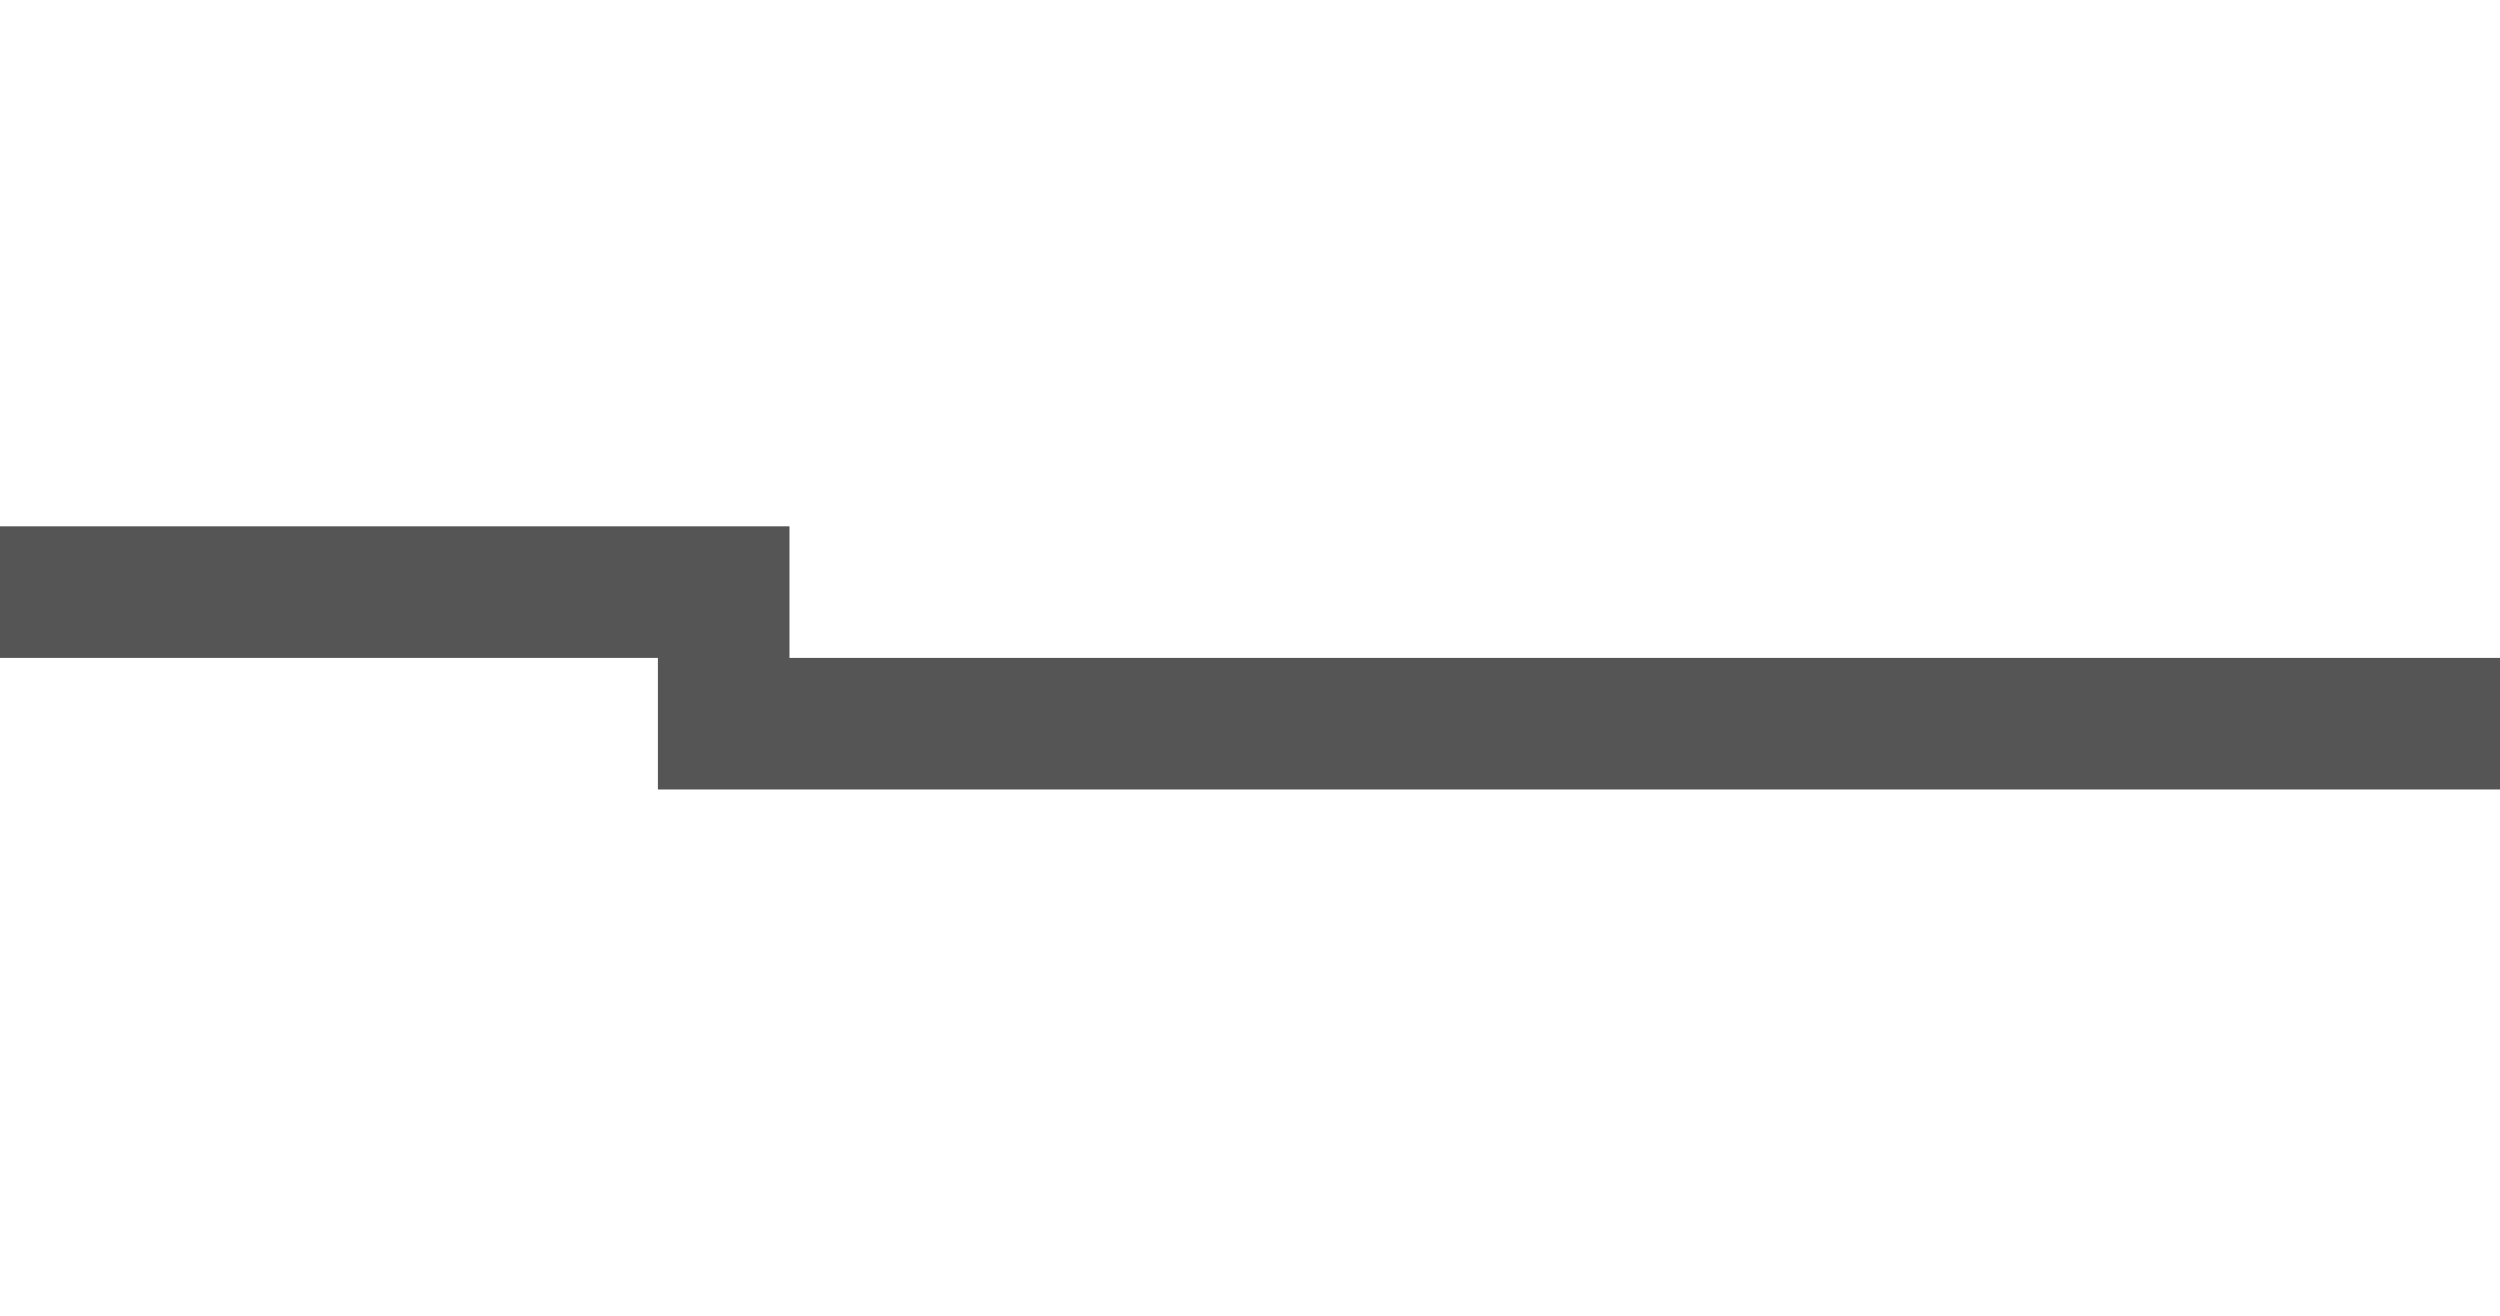 ﻿<?xml version="1.0" encoding="utf-8"?>
<svg version="1.1" xmlns:xlink="http://www.w3.org/1999/xlink" width="19px" height="10px" preserveAspectRatio="xMinYMid meet" viewBox="1475 378  19 8" xmlns="http://www.w3.org/2000/svg">
  <path d="M 1340 381.5  L 1480.5 381.5  L 1480.5 382.5  L 1494.5 382.5  " stroke-width="1" stroke="#555555" fill="none" />
  <path d="M 1342 378.5  A 3 3 0 0 0 1339 381.5 A 3 3 0 0 0 1342 384.5 A 3 3 0 0 0 1345 381.5 A 3 3 0 0 0 1342 378.5 Z " fill-rule="nonzero" fill="#555555" stroke="none" />
</svg>